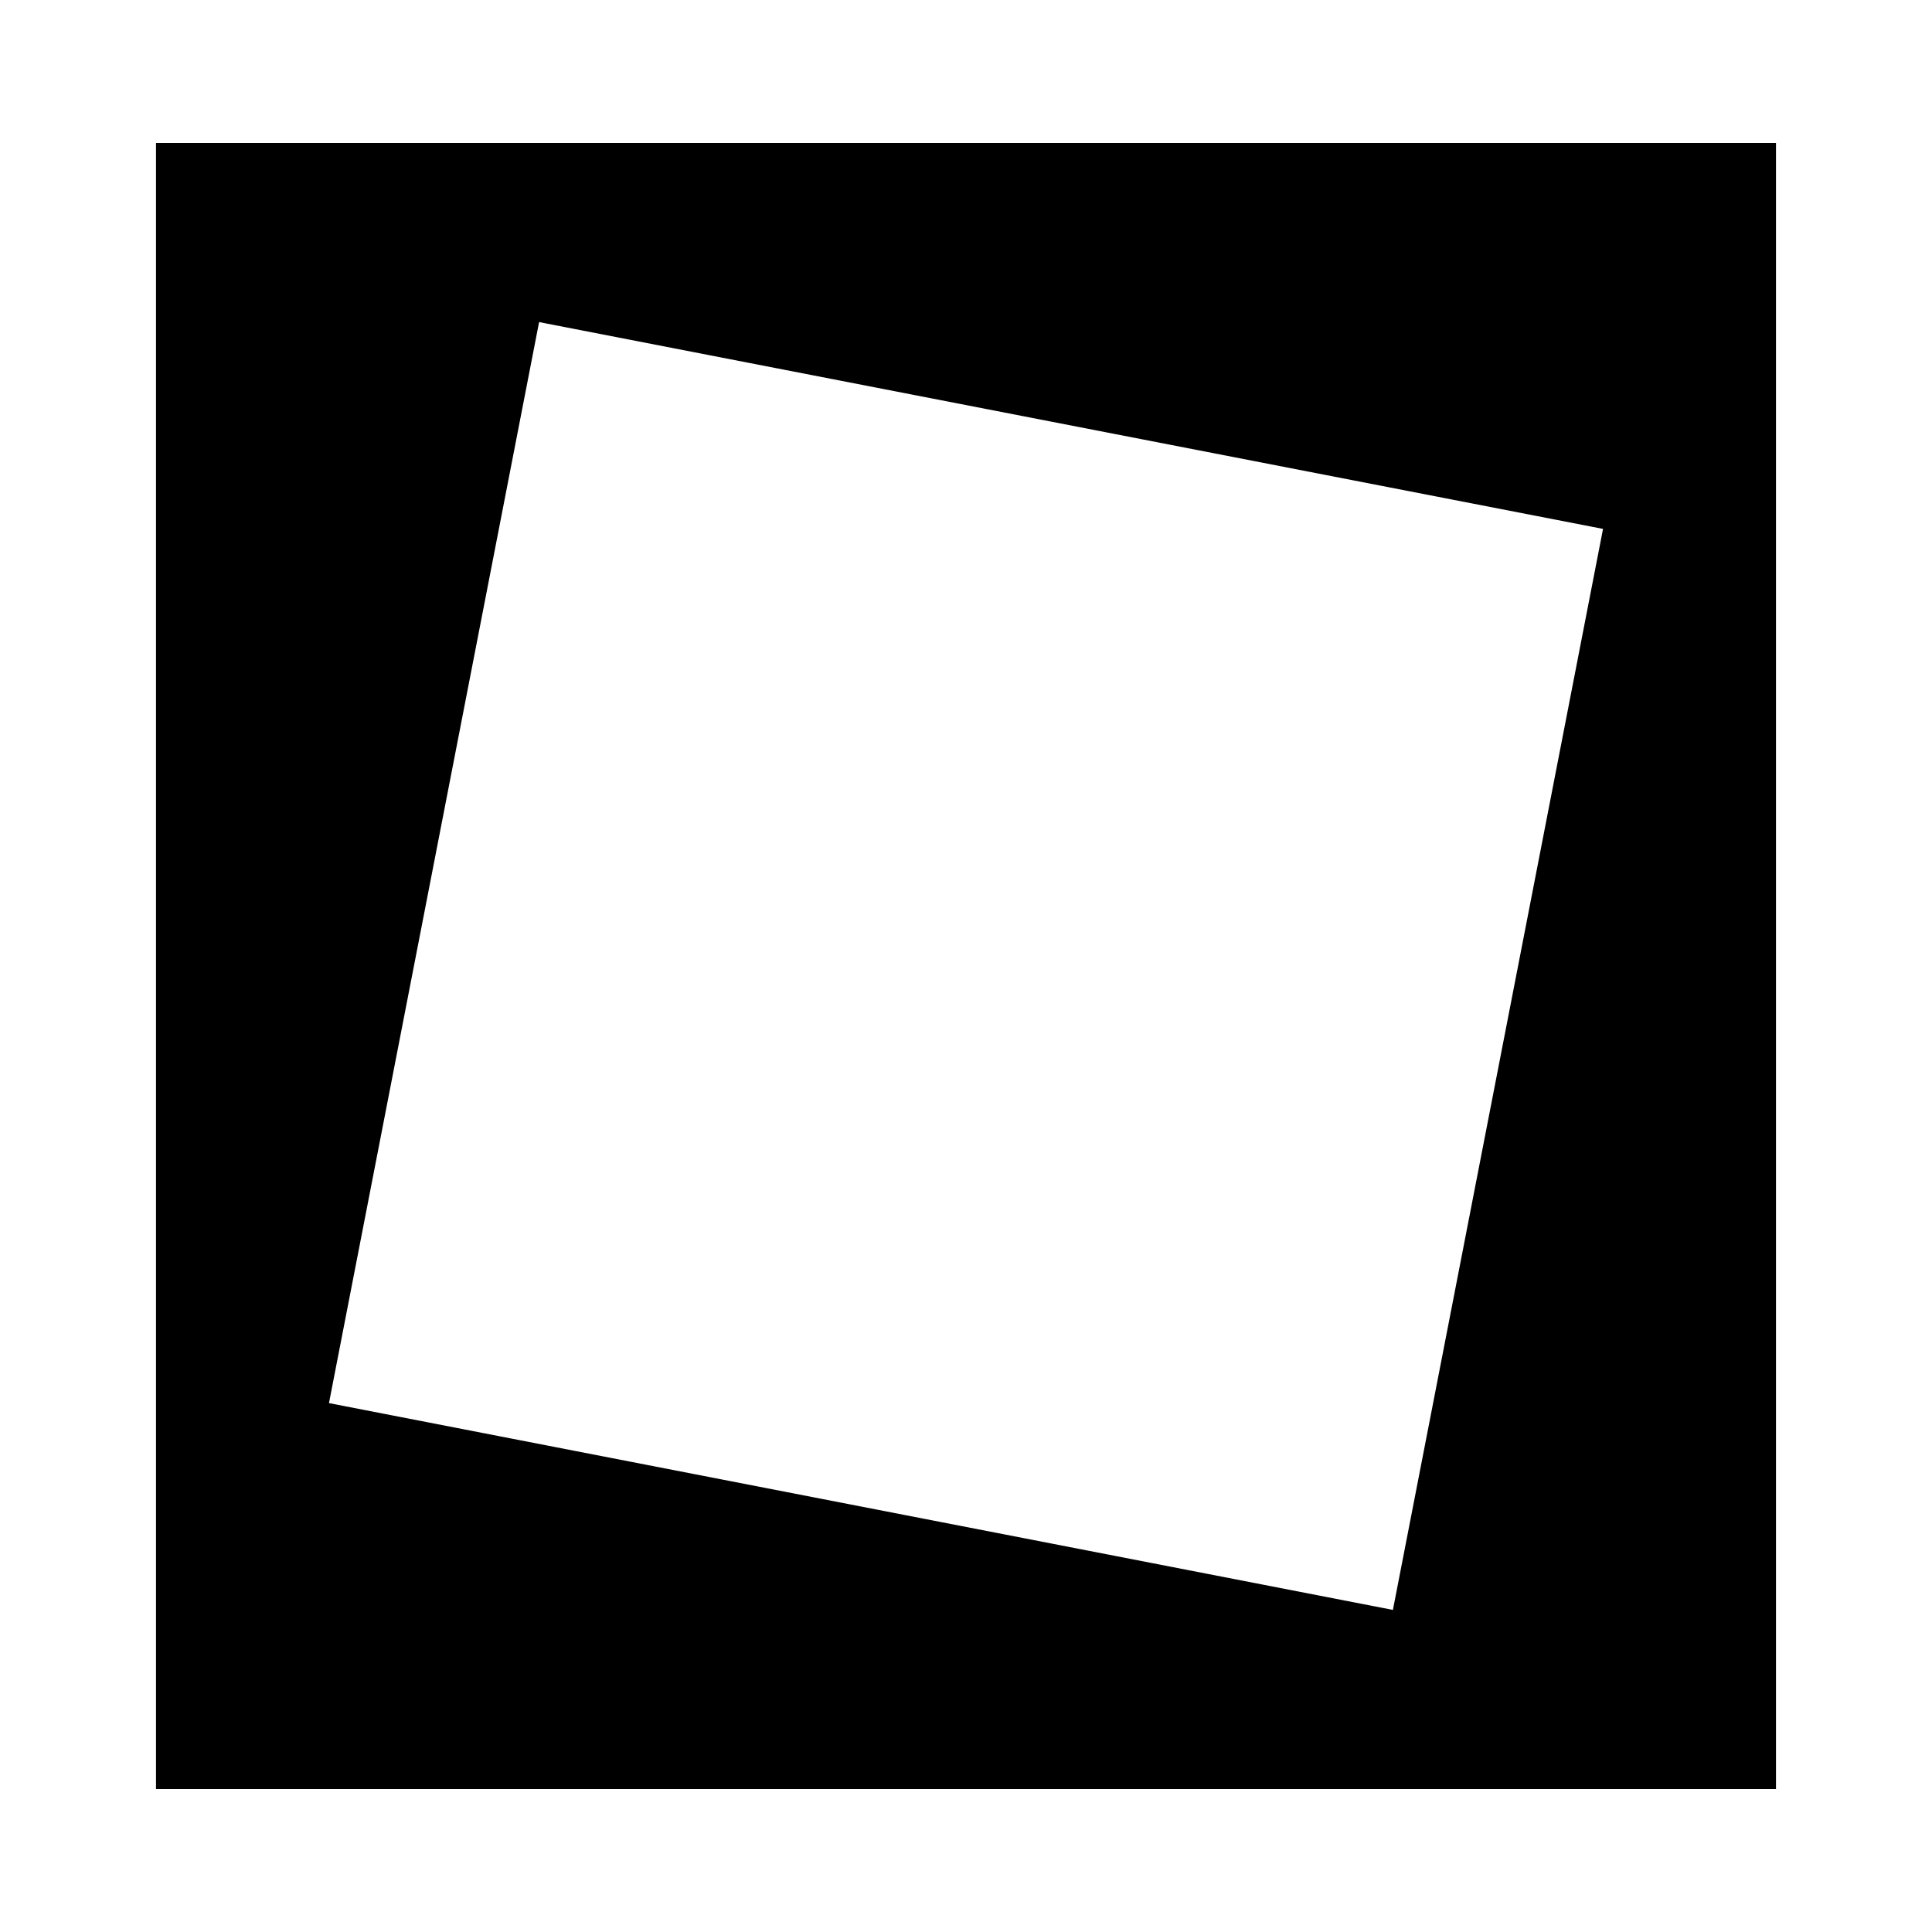 <?xml version="1.0" encoding="UTF-8"?>
<svg width="4000px" height="4000px" viewBox="0 0 4000 4000" version="1.1" xmlns="http://www.w3.org/2000/svg" xmlns:xlink="http://www.w3.org/1999/xlink">
    <!-- Generator: Sketch 43.1 (39012) - http://www.bohemiancoding.com/sketch -->
    <title>contour_soup_test</title>
    <desc>Created with Sketch.</desc>
    <defs></defs>
    <g id="Page-1" stroke="none" stroke-width="1" fill="none" fill-rule="evenodd">
        <g id="contour_soup_test" fill="#000000">
            <g id="world" transform="translate(323, 296)">
                <path d="M0,0 L3354,0 L3354,3408 L0,3408 L0,0 Z M793.137,370.857 L358.092,2608.967 L2560.863,3037.143 L2995.908,799.033 L793.137,370.857 Z" id="Combined-Shape"></path>
            </g>
        </g>
    </g>
</svg>